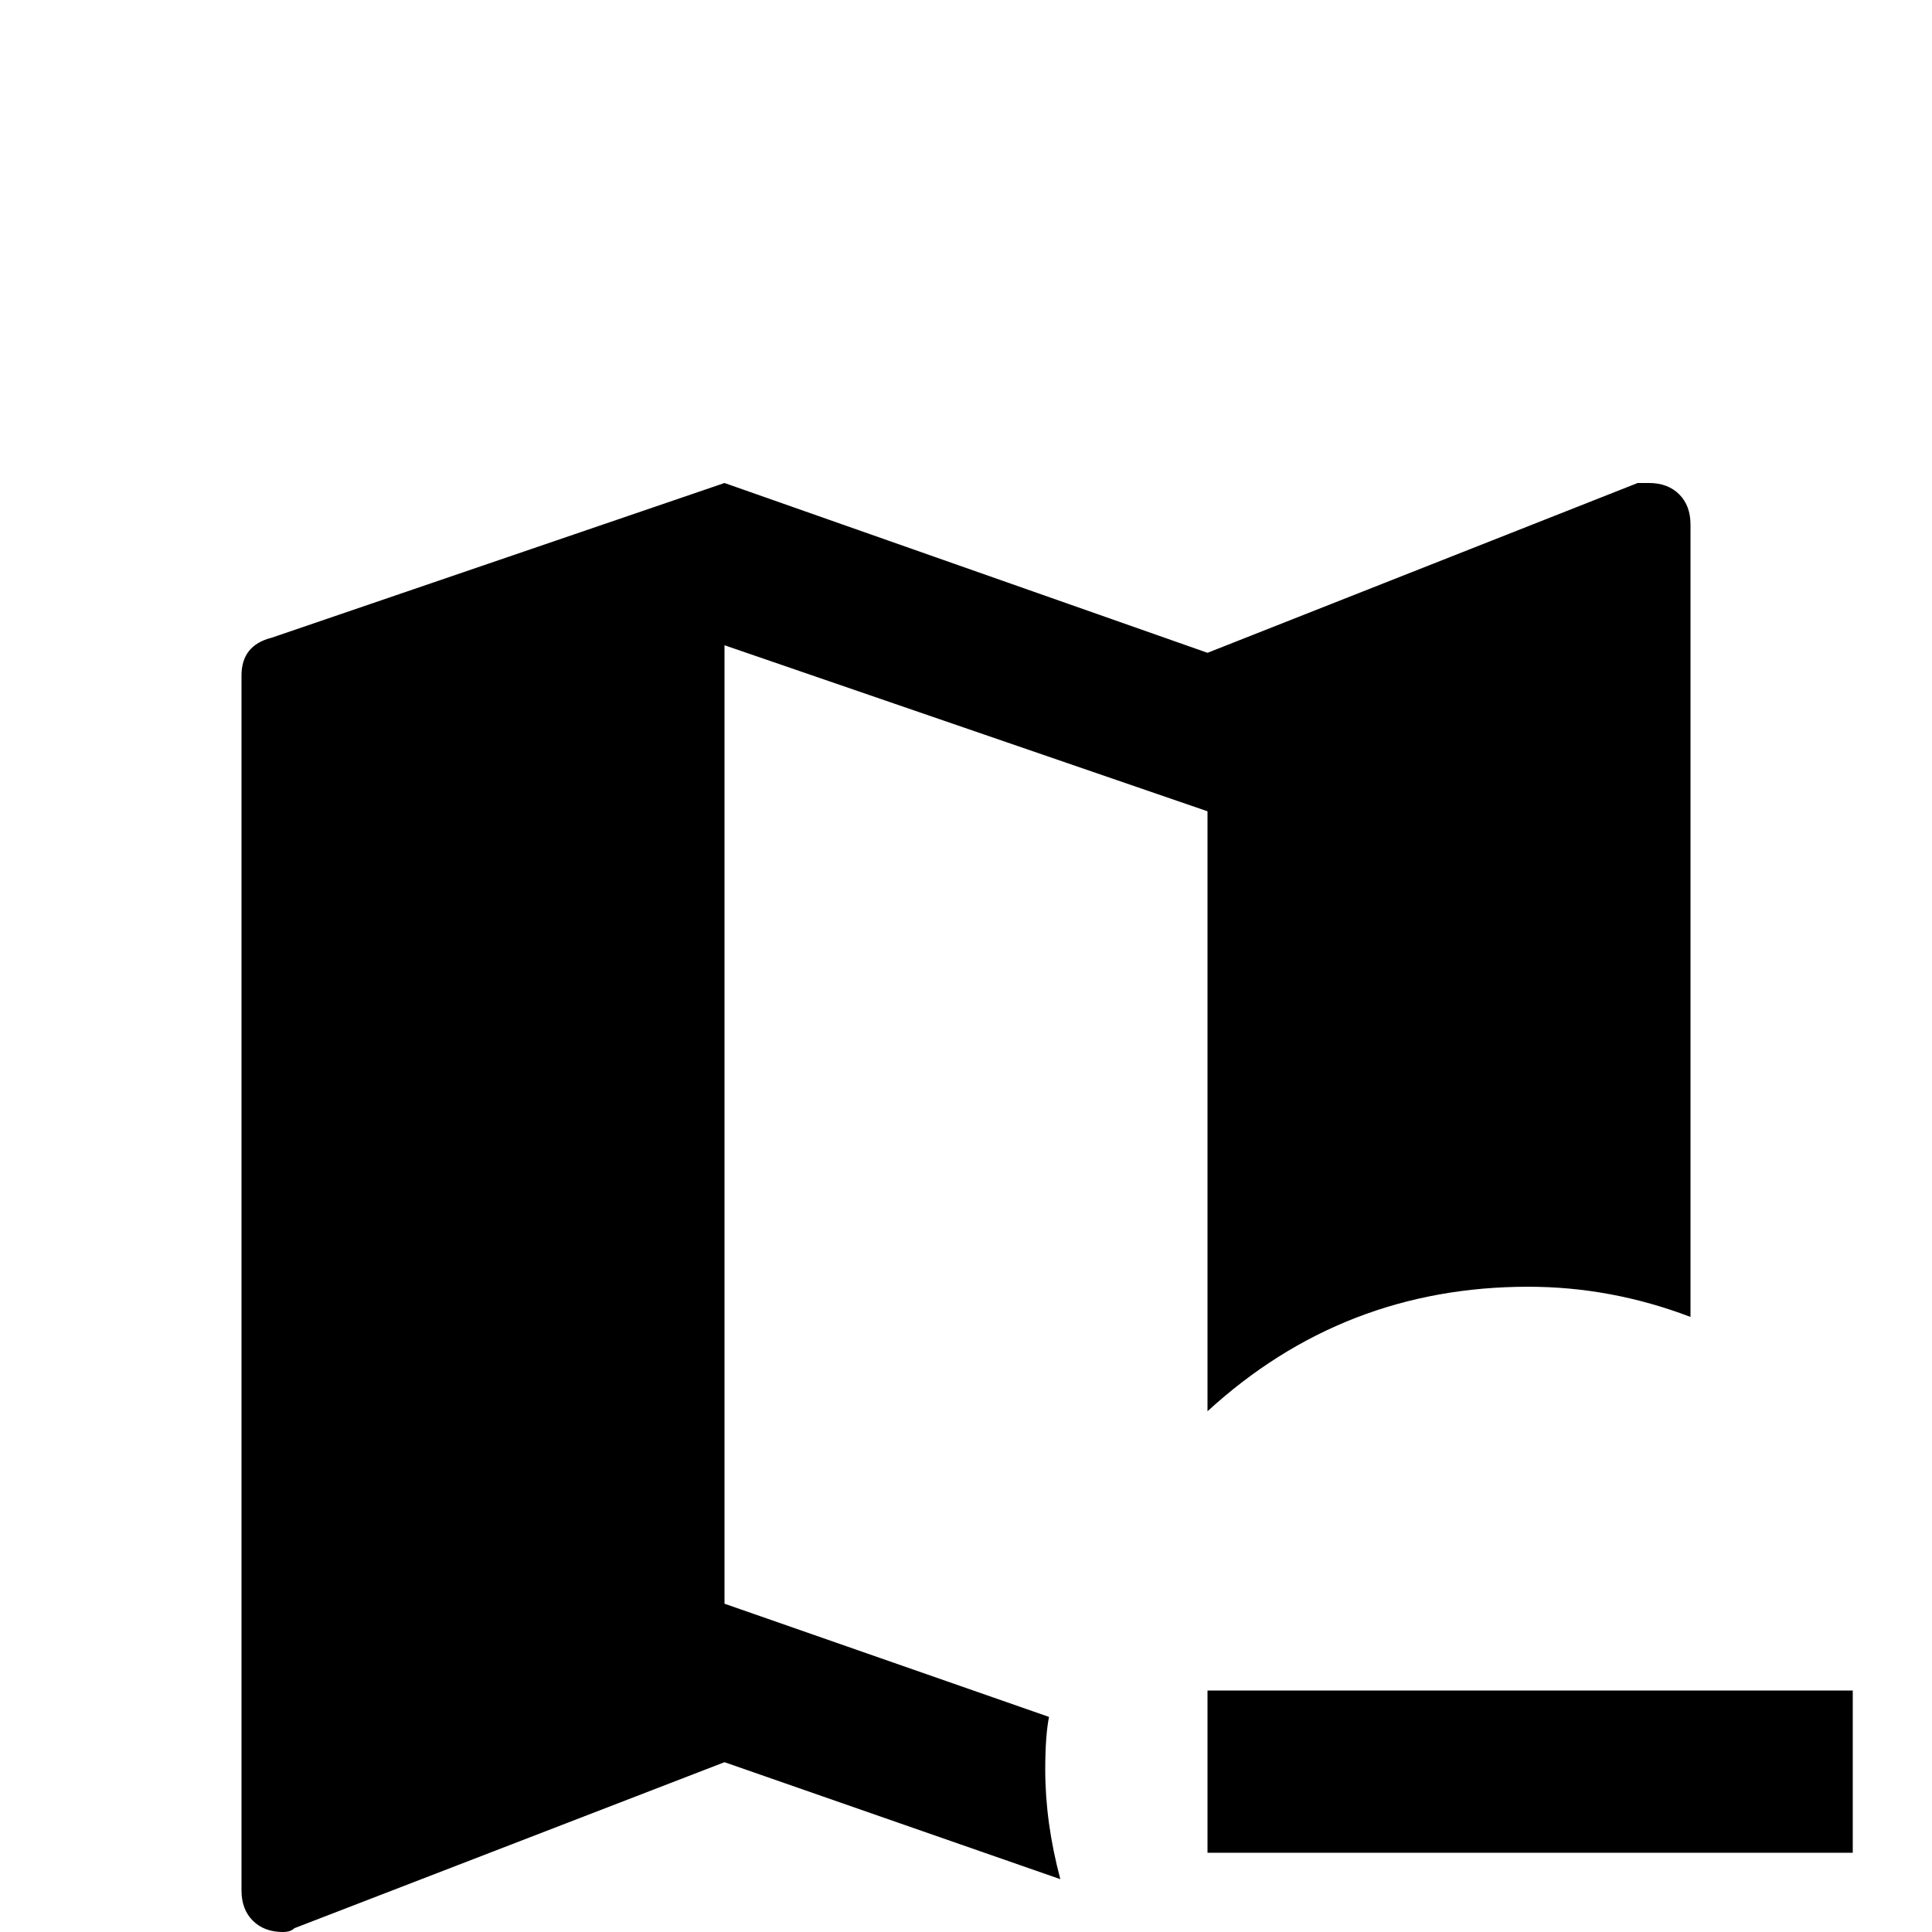 <svg xmlns="http://www.w3.org/2000/svg" viewBox="0 -512 512 512">
	<path fill="#000000" d="M320 -64V-21H491V-64ZM281 -14L192 -45L78 -1Q77 0 75 0Q70 0 67 -3Q64 -6 64 -11V-333Q64 -341 72 -343L192 -384L320 -339L434 -384H437Q442 -384 445 -381Q448 -378 448 -373V-163Q427 -171 405 -171Q356 -171 320 -138V-297L192 -341V-87L278 -57Q277 -52 277 -43Q277 -29 281 -14Z"/>
</svg>